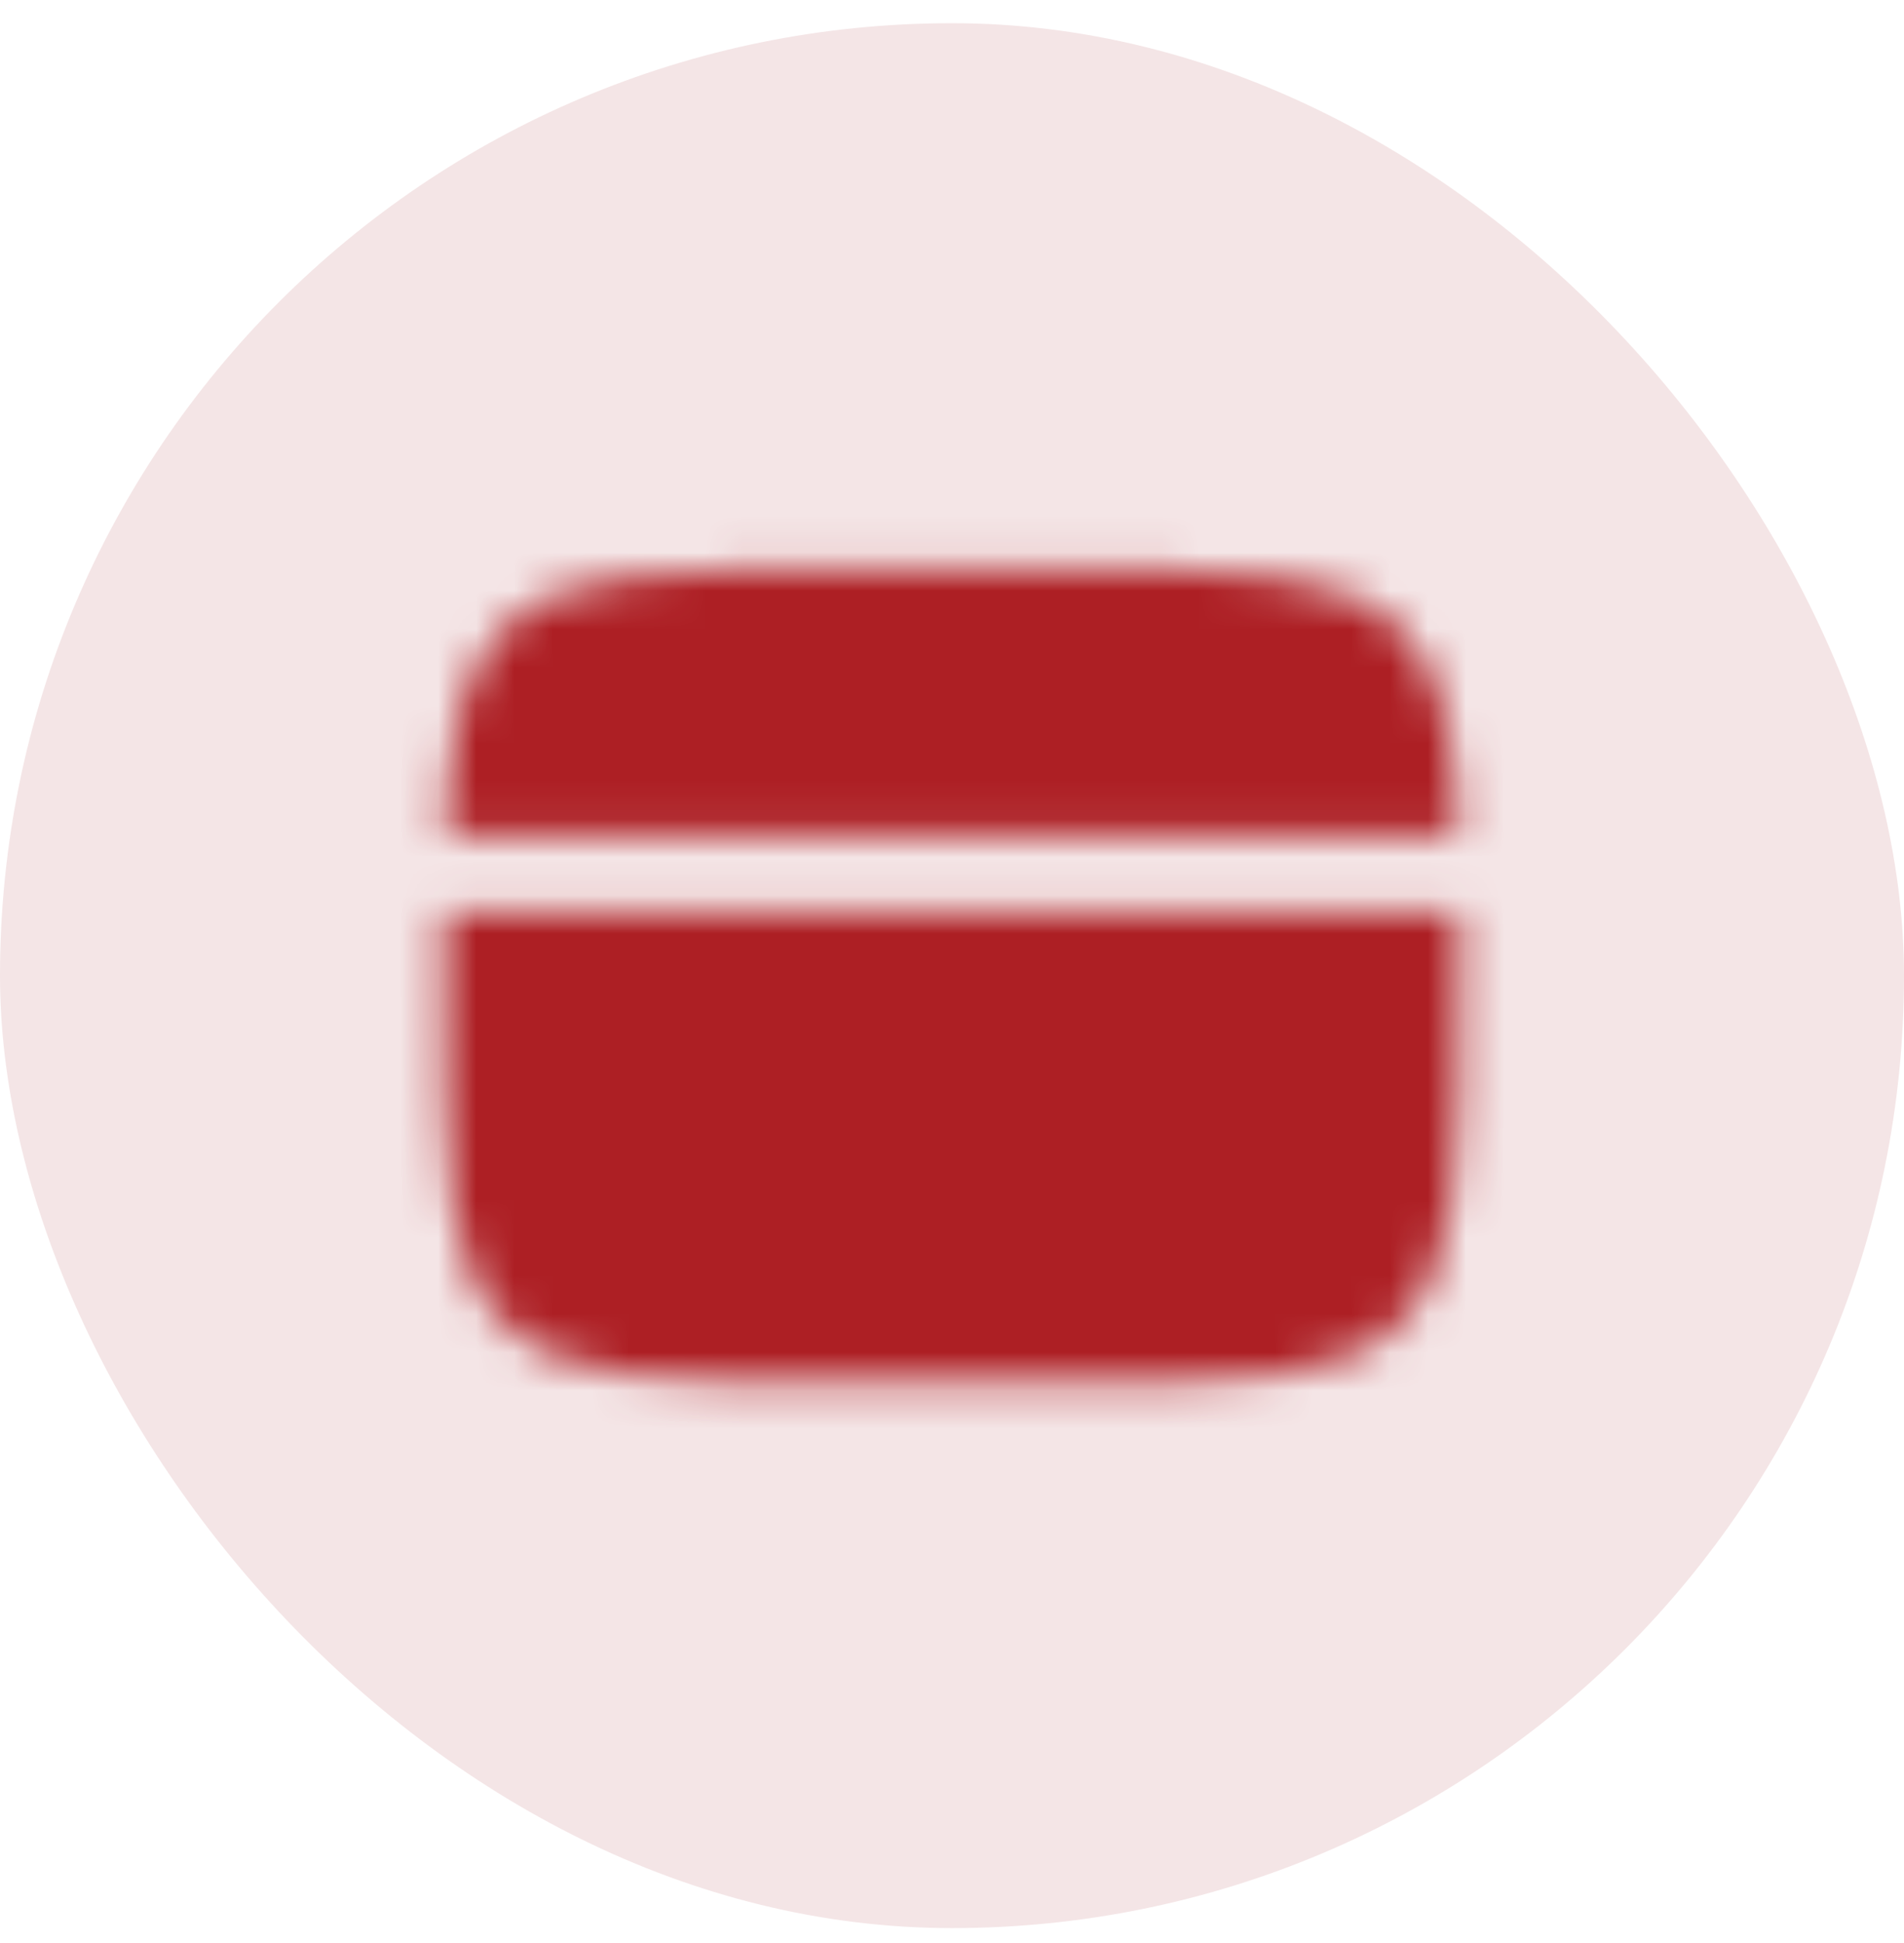 <svg width="50" height="51" viewBox="0 0 50 51" fill="none" xmlns="http://www.w3.org/2000/svg">
<rect y="0.609" width="50" height="50" rx="25" fill="#F4E5E6"/>
<mask id="mask0_1297_6784" style="mask-type:luminance" maskUnits="userSpaceOnUse" x="11" y="14" width="28" height="23">
<path d="M27.664 14.943H22.331C17.303 14.943 14.788 14.943 13.227 16.506C12.102 17.63 11.787 19.249 11.699 21.943H38.296C38.208 19.249 37.894 17.63 36.768 16.506C35.207 14.943 32.692 14.943 27.664 14.943ZM22.331 36.277H27.664C32.692 36.277 35.207 36.277 36.768 34.714C38.33 33.151 38.331 30.638 38.331 25.61C38.331 25.022 38.33 24.466 38.328 23.943H11.667C11.664 24.466 11.664 25.022 11.664 25.61C11.664 30.638 11.664 33.153 13.227 34.714C14.79 36.275 17.303 36.277 22.331 36.277Z" fill="white"/>
<path fill-rule="evenodd" clip-rule="evenodd" d="M16 30.943C16 30.678 16.105 30.424 16.293 30.236C16.48 30.049 16.735 29.943 17 29.943H22.333C22.599 29.943 22.853 30.049 23.04 30.236C23.228 30.424 23.333 30.678 23.333 30.943C23.333 31.209 23.228 31.463 23.04 31.651C22.853 31.838 22.599 31.943 22.333 31.943H17C16.735 31.943 16.48 31.838 16.293 31.651C16.105 31.463 16 31.209 16 30.943ZM24.667 30.943C24.667 30.678 24.772 30.424 24.96 30.236C25.147 30.049 25.401 29.943 25.667 29.943H27.667C27.932 29.943 28.186 30.049 28.374 30.236C28.561 30.424 28.667 30.678 28.667 30.943C28.667 31.209 28.561 31.463 28.374 31.651C28.186 31.838 27.932 31.943 27.667 31.943H25.667C25.401 31.943 25.147 31.838 24.96 31.651C24.772 31.463 24.667 31.209 24.667 30.943Z" fill="black"/>
</mask>
<g mask="url(#mask0_1297_6784)">
<path d="M9 9.609H41V41.609H9V9.609Z" fill="#AD1F24"/>
</g>
</svg>
